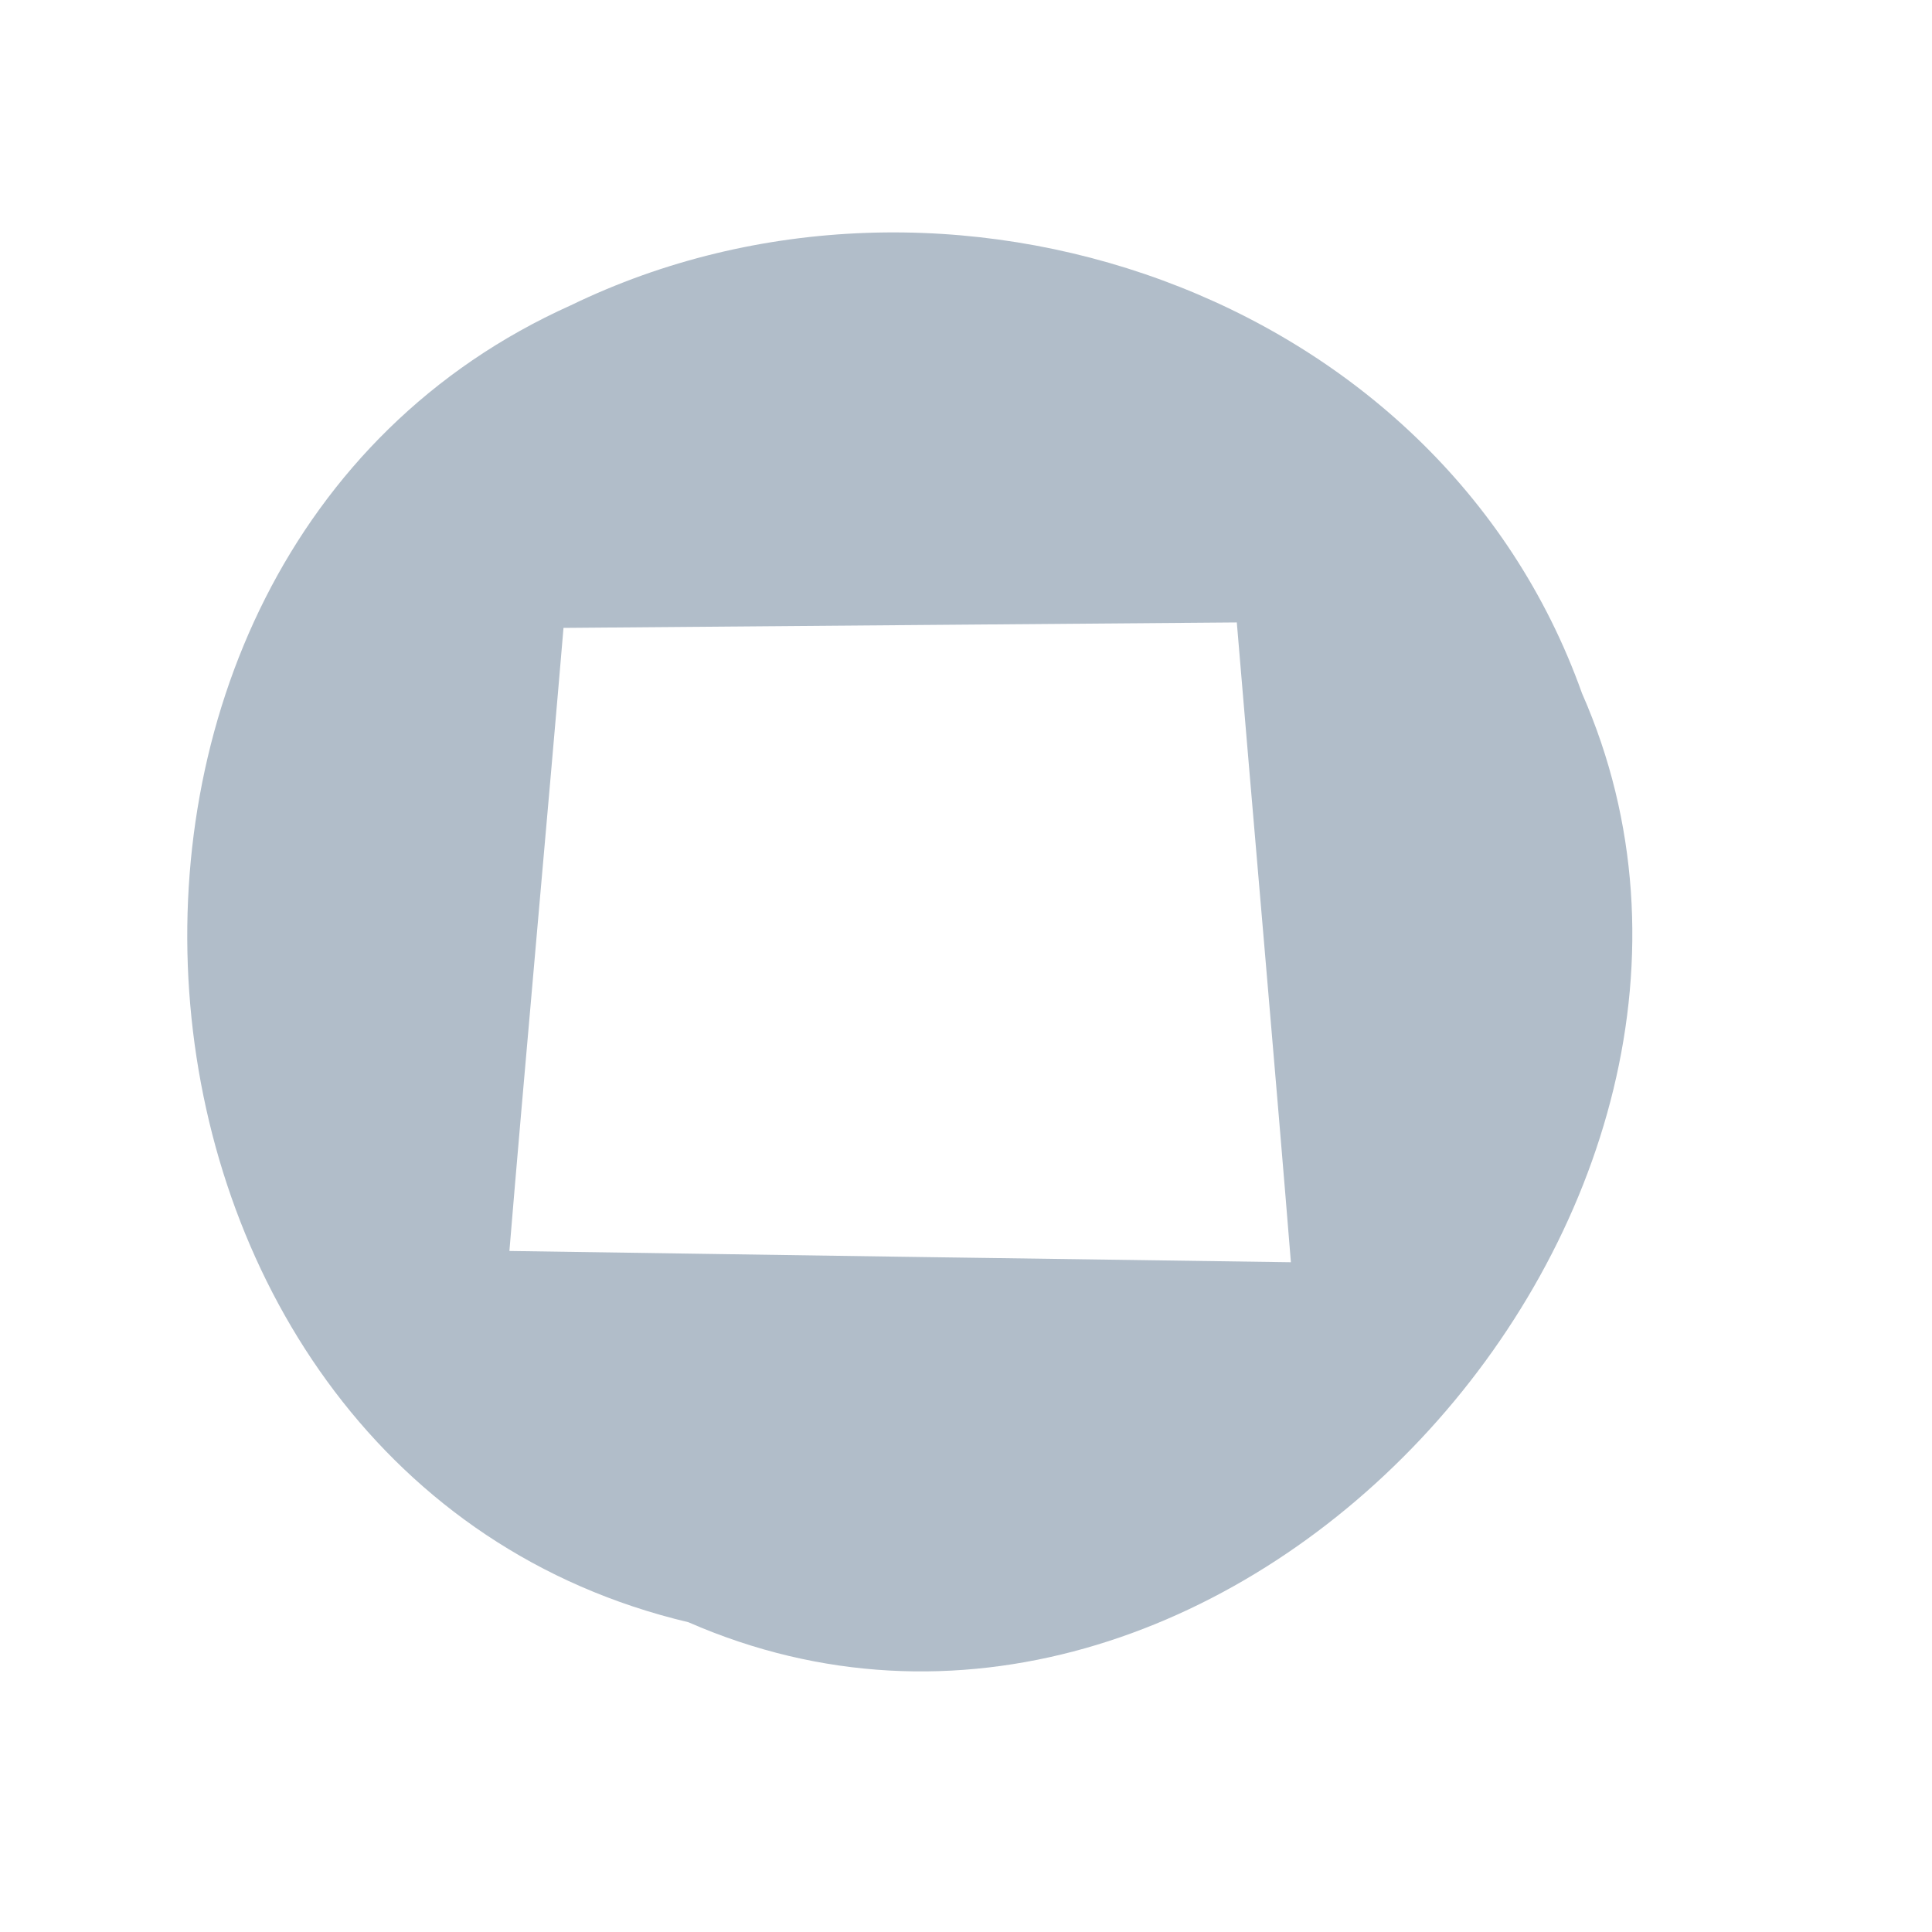 ﻿<?xml version="1.0" encoding="utf-8"?>
<svg version="1.1" xmlns:xlink="http://www.w3.org/1999/xlink" width="6px" height="6px" xmlns="http://www.w3.org/2000/svg">
  <g transform="matrix(1 0 0 1 -475 -1874 )">
    <path d="M 2.138 5.038  C 0.255 4.592  0.017 1.736  1.773 0.948  C 2.932 0.386  4.467 0.902  4.913 2.153  C 5.62 3.758  3.795 5.763  2.138 5.038  Z M 3.841 1.933  C 3.14 1.939  2.445 1.944  1.75 1.95  C 1.709 2.437  1.622 3.399  1.582 3.885  C 2.387 3.897  3.198 3.909  4.009 3.92  C 3.969 3.422  3.882 2.425  3.841 1.933  Z " fill-rule="nonzero" fill="#b1bdc9" stroke="none" transform="matrix(1 0 0 1 475 1874 )" />
  </g>
</svg>
